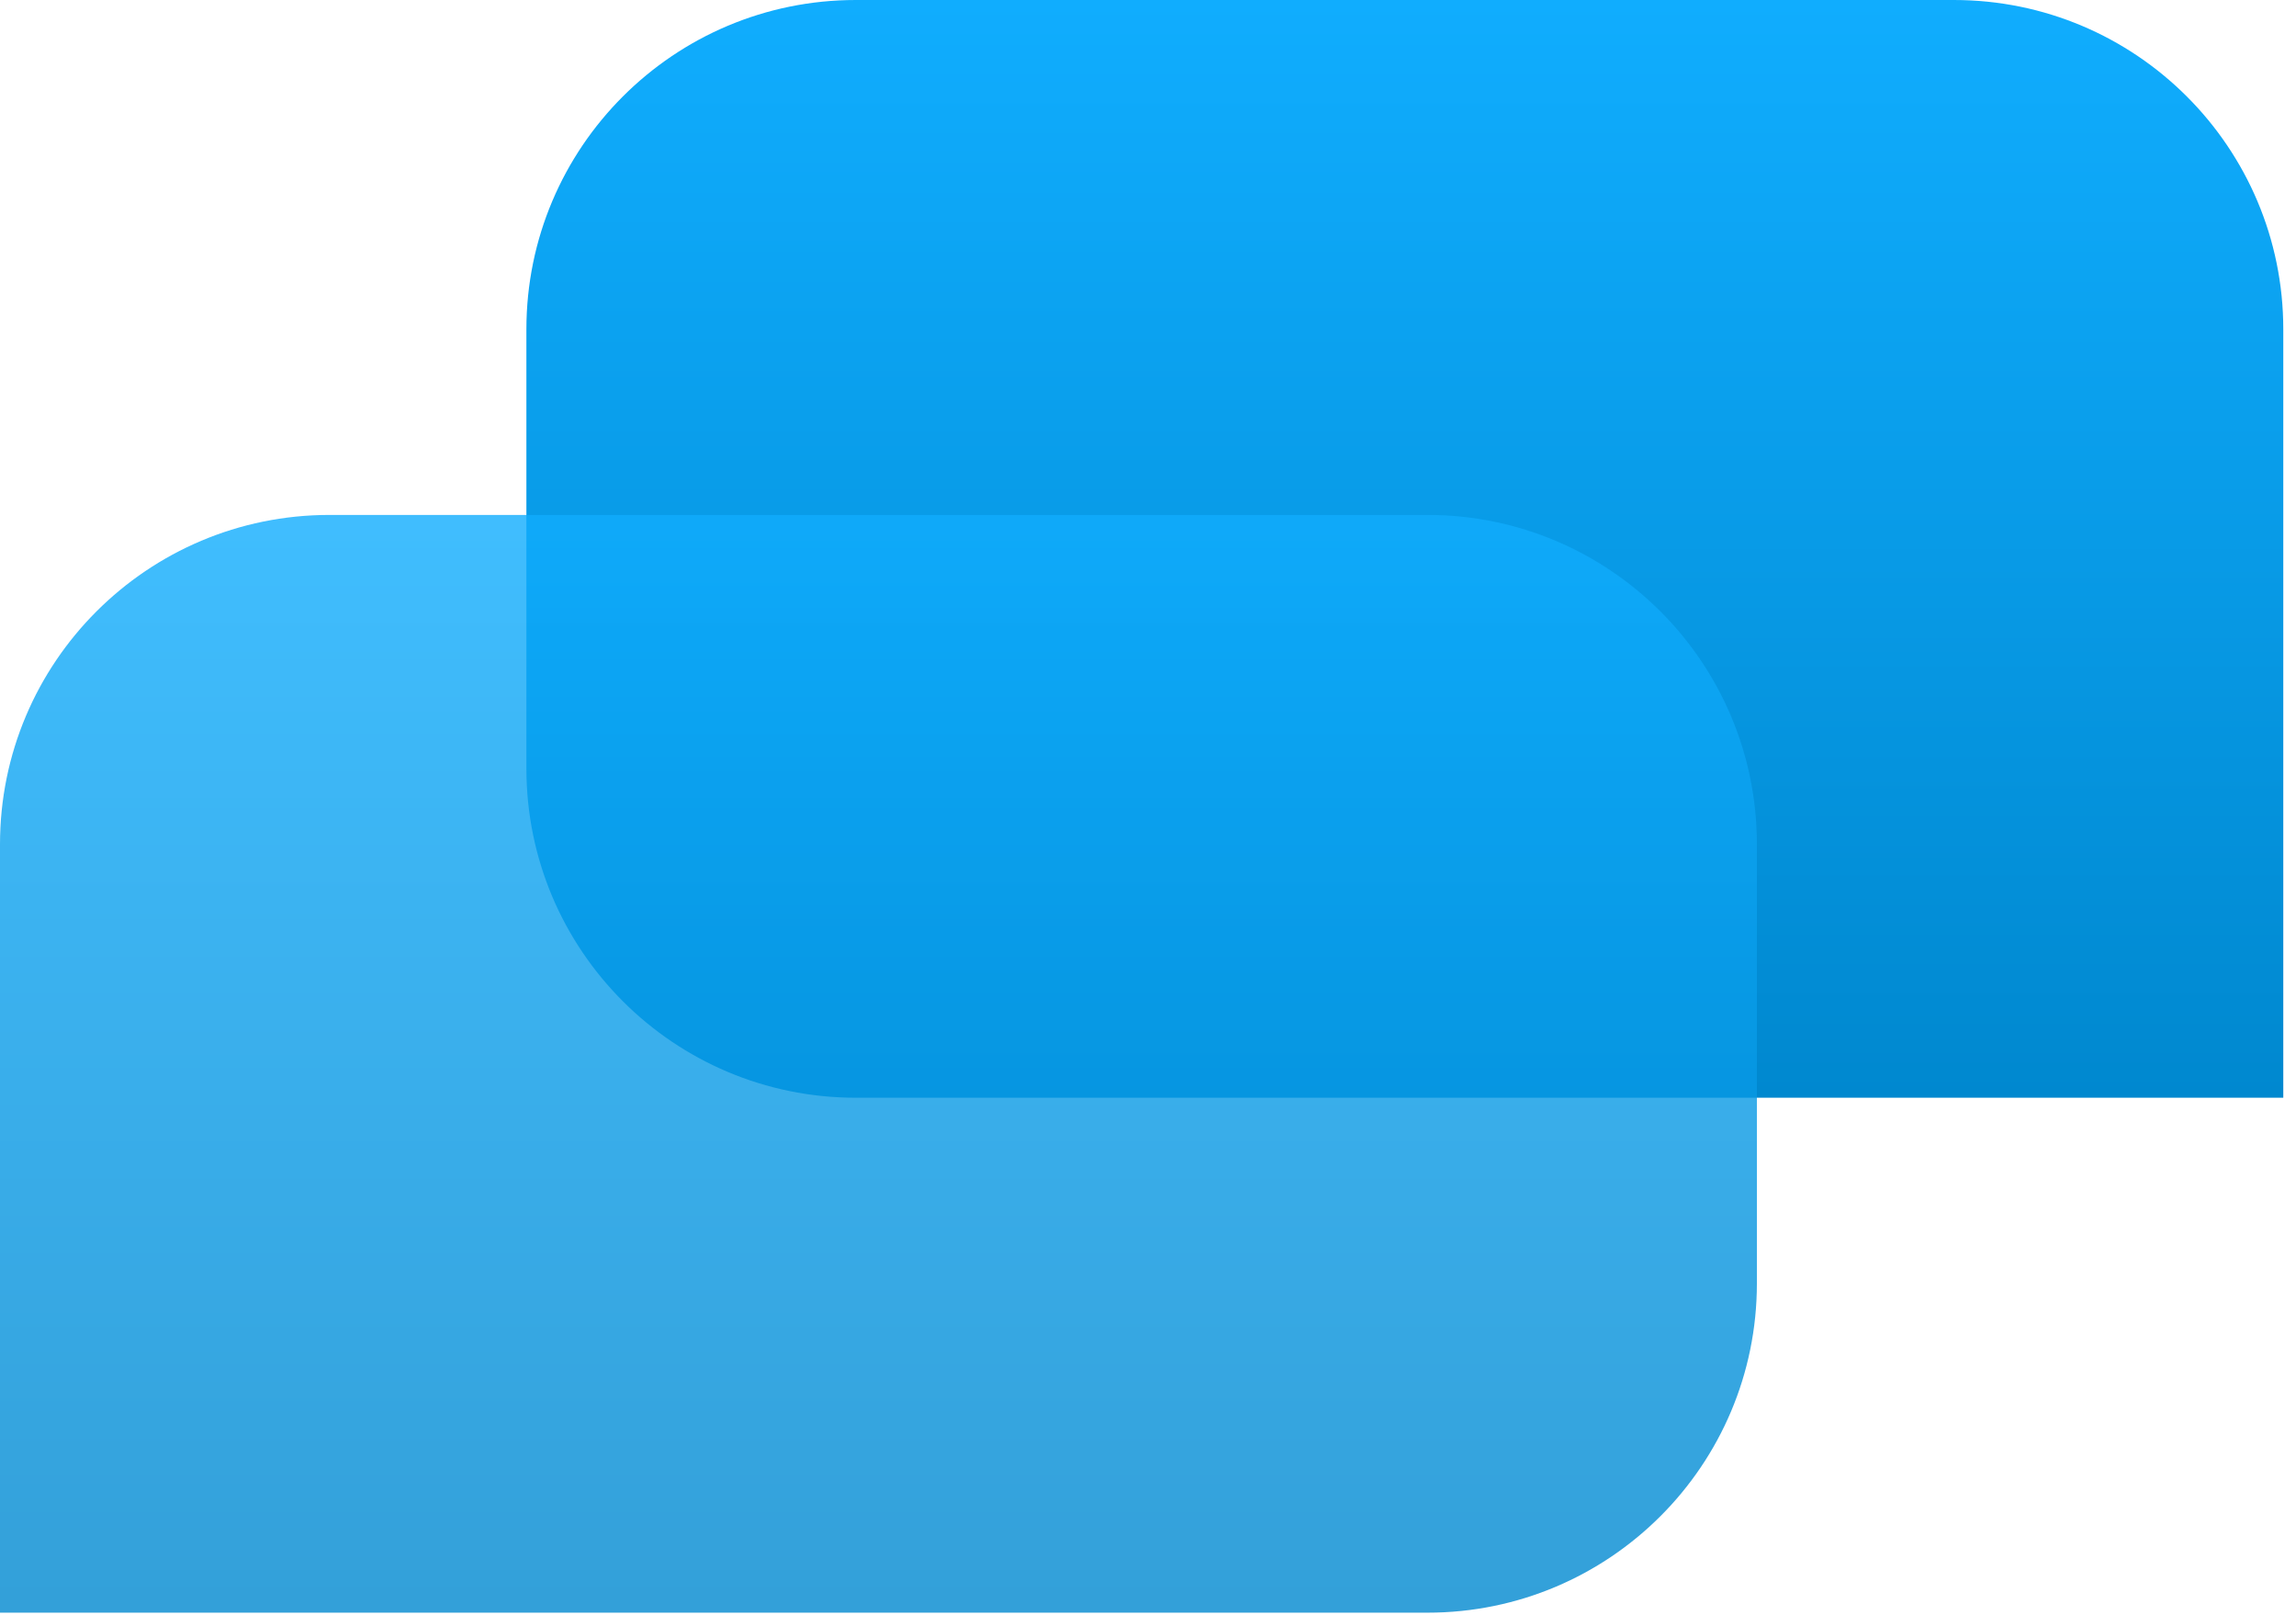 <svg width="162" height="114" viewBox="0 0 162 114" fill="none" xmlns="http://www.w3.org/2000/svg">
  <g id="Group 22">
    <path id="Rectangle 54"
      d="M37.141 23.243C37.141 10.406 47.547 0 60.383 0H137.86C150.697 0 161.103 10.406 161.103 23.243V77.476H60.383C47.547 77.476 37.141 67.07 37.141 54.233V23.243Z"
      fill="url(#paint0_linear_766_5447)" />
    <path id="Rectangle 55" opacity="0.8"
      d="M0 59.586C0 46.749 10.406 36.343 23.243 36.343H100.719C113.556 36.343 123.962 46.749 123.962 59.586V90.576C123.962 103.413 113.556 113.819 100.719 113.819H0V59.586Z"
      fill="url(#paint1_linear_766_5447)" />
  </g>
  <defs>
    <linearGradient id="paint0_linear_766_5447" x1="99.122" y1="0" x2="99.122" y2="77.476"
      gradientUnits="userSpaceOnUse">
      <stop stop-color="#10ADFE" />
      <stop offset="1" stop-color="#0088CF" />
    </linearGradient>
    <linearGradient id="paint1_linear_766_5447" x1="61.981" y1="36.343" x2="61.981" y2="113.819"
      gradientUnits="userSpaceOnUse">
      <stop stop-color="#10ADFE" />
      <stop offset="1" stop-color="#0088CF" />
    </linearGradient>
  </defs>
</svg>